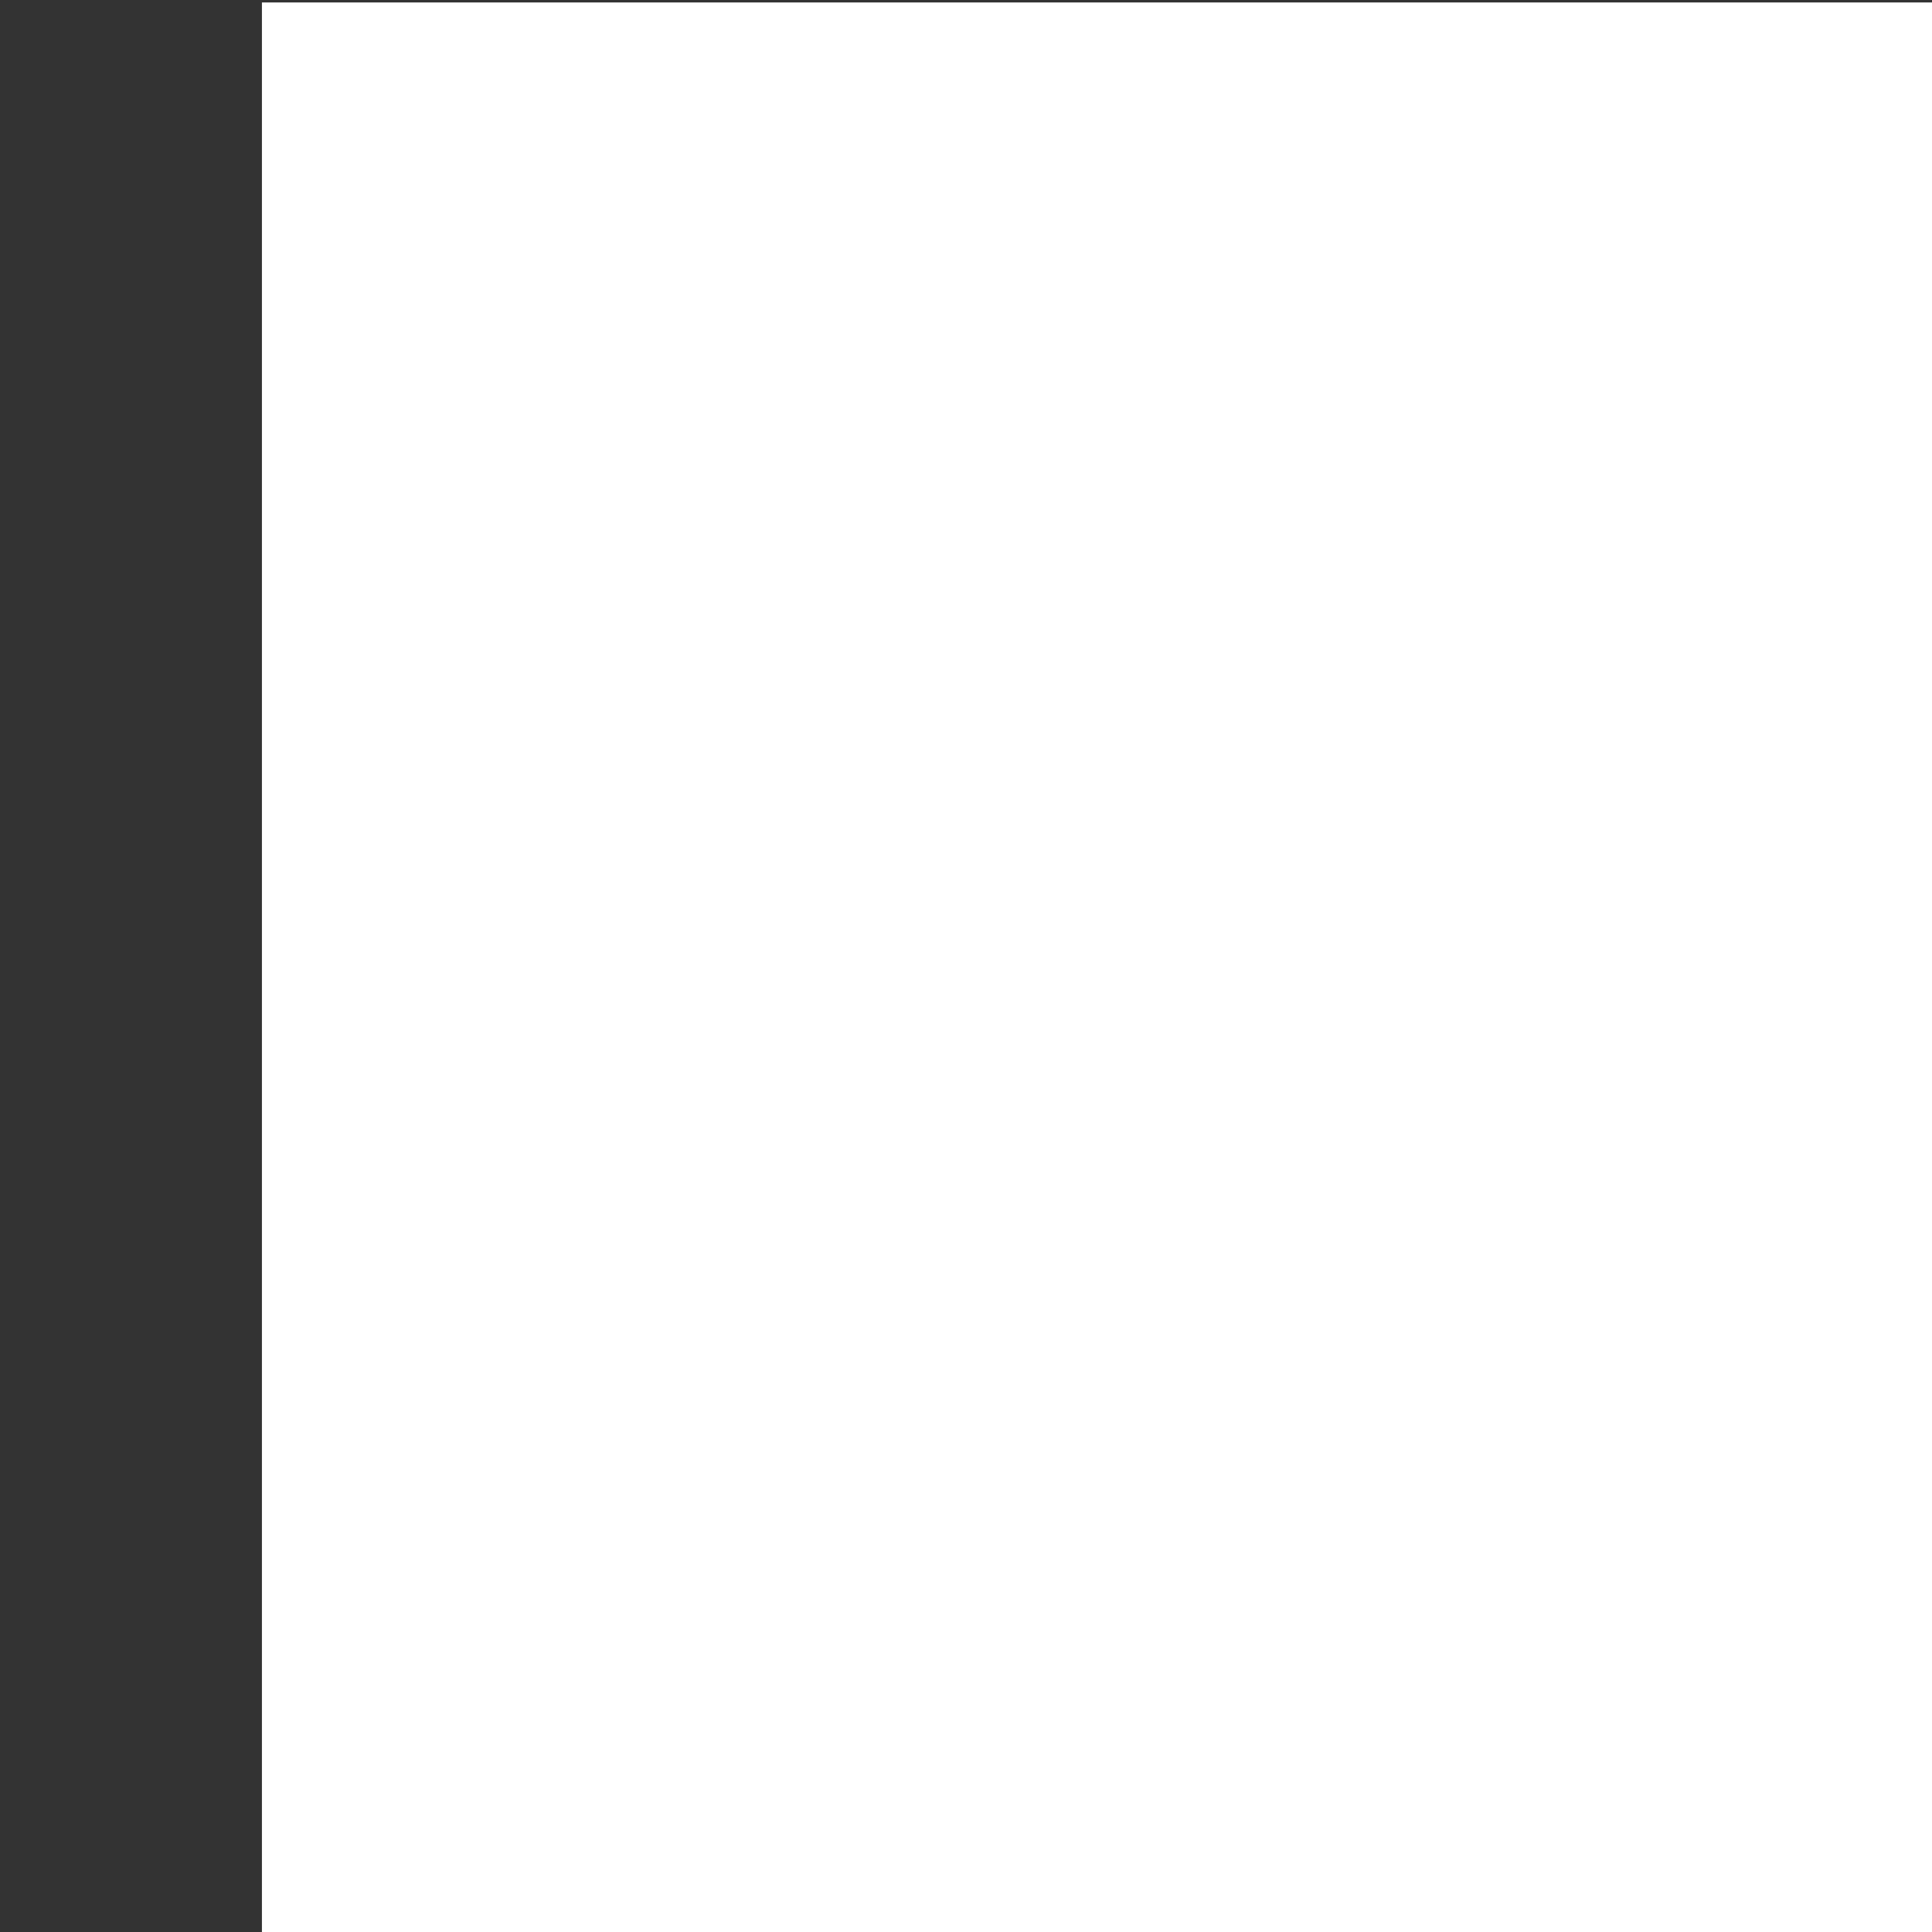<?xml version="1.0" encoding="UTF-8" standalone="no"?>
<!DOCTYPE svg PUBLIC "-//W3C//DTD SVG 1.1//EN" "http://www.w3.org/Graphics/SVG/1.1/DTD/svg11.dtd">
<svg
   xmlns:svg="http://www.w3.org/2000/svg"
   width="140.494mm"
   height="140.494mm"
   viewBox="0 0 140.494 140.494">
  <rect x="0" y="0" width="140.494" height="140.494" fill="#333333" stroke="none"/>
  <g>
    <rect
       style="fill:#ffffff00;fill-opacity:1;stroke-width:0.269"
       width="140.494"
       height="140.494"
       x="19.047"
       y="0.179" />
    <!-- <g
       transform="matrix(-1,0,0,1,178.58843,0)"
       id="g867">
      <path
         d="M 149.16258,70.425522 A 59.868374,59.868374 0 0 1 119.22839,122.27306 L 89.294205,70.425522 Z"
         sodipodi:arc-type="slice"
         sodipodi:end="1.0471976"
         sodipodi:start="0"
         sodipodi:ry="59.868374"
         sodipodi:rx="59.868374"
         sodipodi:cy="70.425522"
         sodipodi:cx="89.294205"
         sodipodi:type="arc"
         style="fill:#f700ff;fill-opacity:1;stroke-width:0.264583"
         id="path847" />
      <path
         transform="rotate(60)"
         id="path849"
         style="fill:#2a00db;fill-opacity:1;stroke-width:0.264583"
         sodipodi:type="arc"
         sodipodi:cx="105.6374"
         sodipodi:cy="-42.118271"
         sodipodi:rx="59.868374"
         sodipodi:ry="59.868374"
         sodipodi:start="0"
         sodipodi:end="1.0471976"
         sodipodi:arc-type="slice"
         d="M 165.50577,-42.118271 A 59.868374,59.868374 0 0 1 135.57158,9.7292632 L 105.6374,-42.118271 Z" />
      <path
         d="M 76.211563,-112.54383 A 59.868374,59.868374 0 0 1 46.277374,-60.696297 L 16.343189,-112.54383 Z"
         sodipodi:arc-type="slice"
         sodipodi:end="1.0471976"
         sodipodi:start="0"
         sodipodi:ry="59.868374"
         sodipodi:rx="59.868374"
         sodipodi:cy="-112.54383"
         sodipodi:cx="16.343189"
         sodipodi:type="arc"
         style="fill:#25e0dd;fill-opacity:1;stroke-width:0.264583"
         id="path851"
         transform="rotate(120)" />
      <path
         transform="scale(-1)"
         id="path853"
         style="fill:#1ea907;fill-opacity:1;stroke-width:0.264583"
         sodipodi:type="arc"
         sodipodi:cx="-89.294205"
         sodipodi:cy="-70.425522"
         sodipodi:rx="59.868374"
         sodipodi:ry="59.868374"
         sodipodi:start="0"
         sodipodi:end="1.0471976"
         sodipodi:arc-type="slice"
         d="M -29.425831,-70.425522 A 59.868374,59.868374 0 0 1 -59.36002,-18.577988 L -89.294205,-70.425522 Z" />
      <path
         d="M -45.769024,42.118271 A 59.868374,59.868374 0 0 1 -75.703213,93.965805 L -105.6374,42.118271 Z"
         sodipodi:arc-type="slice"
         sodipodi:end="1.0471976"
         sodipodi:start="0"
         sodipodi:ry="59.868374"
         sodipodi:rx="59.868374"
         sodipodi:cy="42.118271"
         sodipodi:cx="-105.6374"
         sodipodi:type="arc"
         style="fill:#ffff0b;fill-opacity:1;stroke-width:0.264583"
         id="path855"
         transform="rotate(-120)" />
      <path
         transform="rotate(-60)"
         id="path857"
         style="fill:#f81e0d;fill-opacity:1;stroke-width:0.264583"
         sodipodi:type="arc"
         sodipodi:cx="-16.343189"
         sodipodi:cy="112.54383"
         sodipodi:rx="59.868374"
         sodipodi:ry="59.868374"
         sodipodi:start="0"
         sodipodi:end="1.0471976"
         sodipodi:arc-type="slice"
         d="m 43.525185,112.54383 a 59.868374,59.868374 0 0 1 -29.93419,51.84753 l -29.934184,-51.84753 z" />
    </g> -->
  </g>
</svg>

